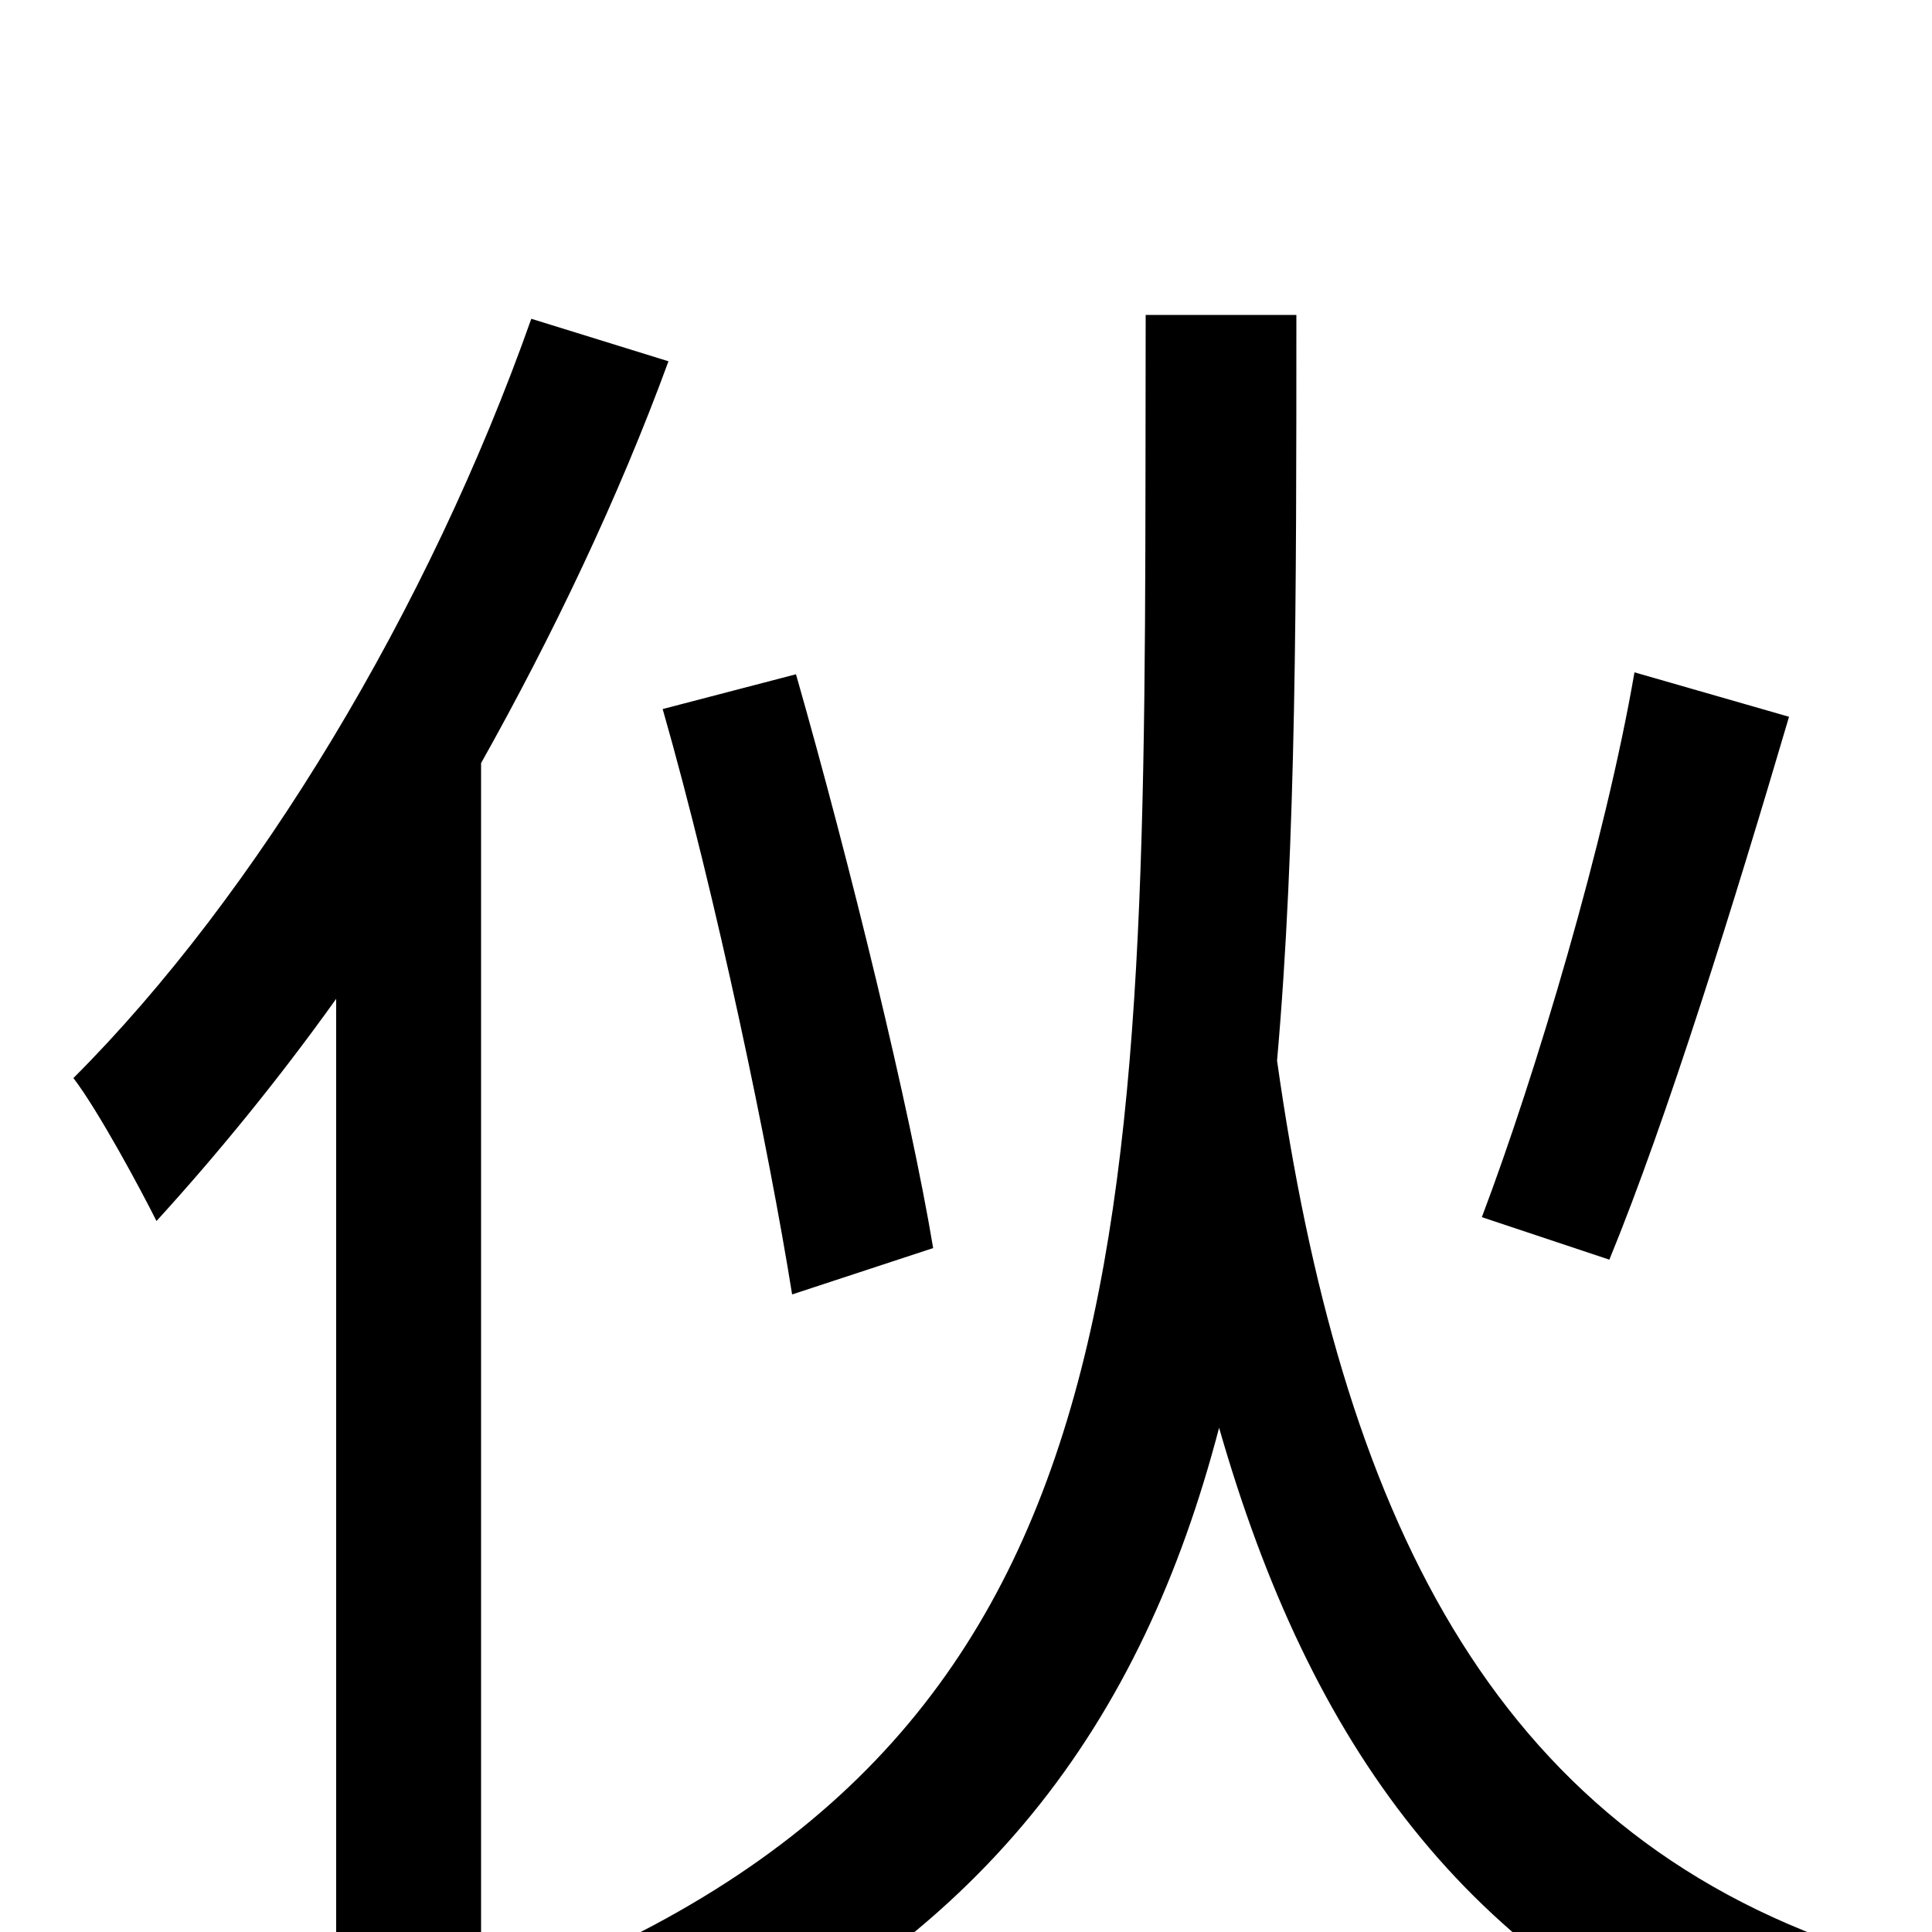 <svg xmlns="http://www.w3.org/2000/svg" viewBox="0 -1000 1000 1000">
	<path fill="#000000" d="M846 -652C831 -565 795 -444 767 -370L833 -348C863 -421 898 -534 926 -629ZM483 -354C471 -426 440 -553 412 -651L343 -633C371 -535 398 -405 410 -330ZM275 -835C222 -685 133 -537 38 -442C51 -425 73 -384 81 -368C112 -402 144 -441 174 -483V75H249V-605C286 -671 320 -742 346 -813ZM593 -837C592 -388 606 -115 289 20C307 34 331 61 341 80C509 6 591 -108 631 -261C678 -97 759 16 910 76C921 55 943 25 960 9C771 -54 694 -218 661 -451C671 -564 671 -693 671 -837Z"/>
</svg>
